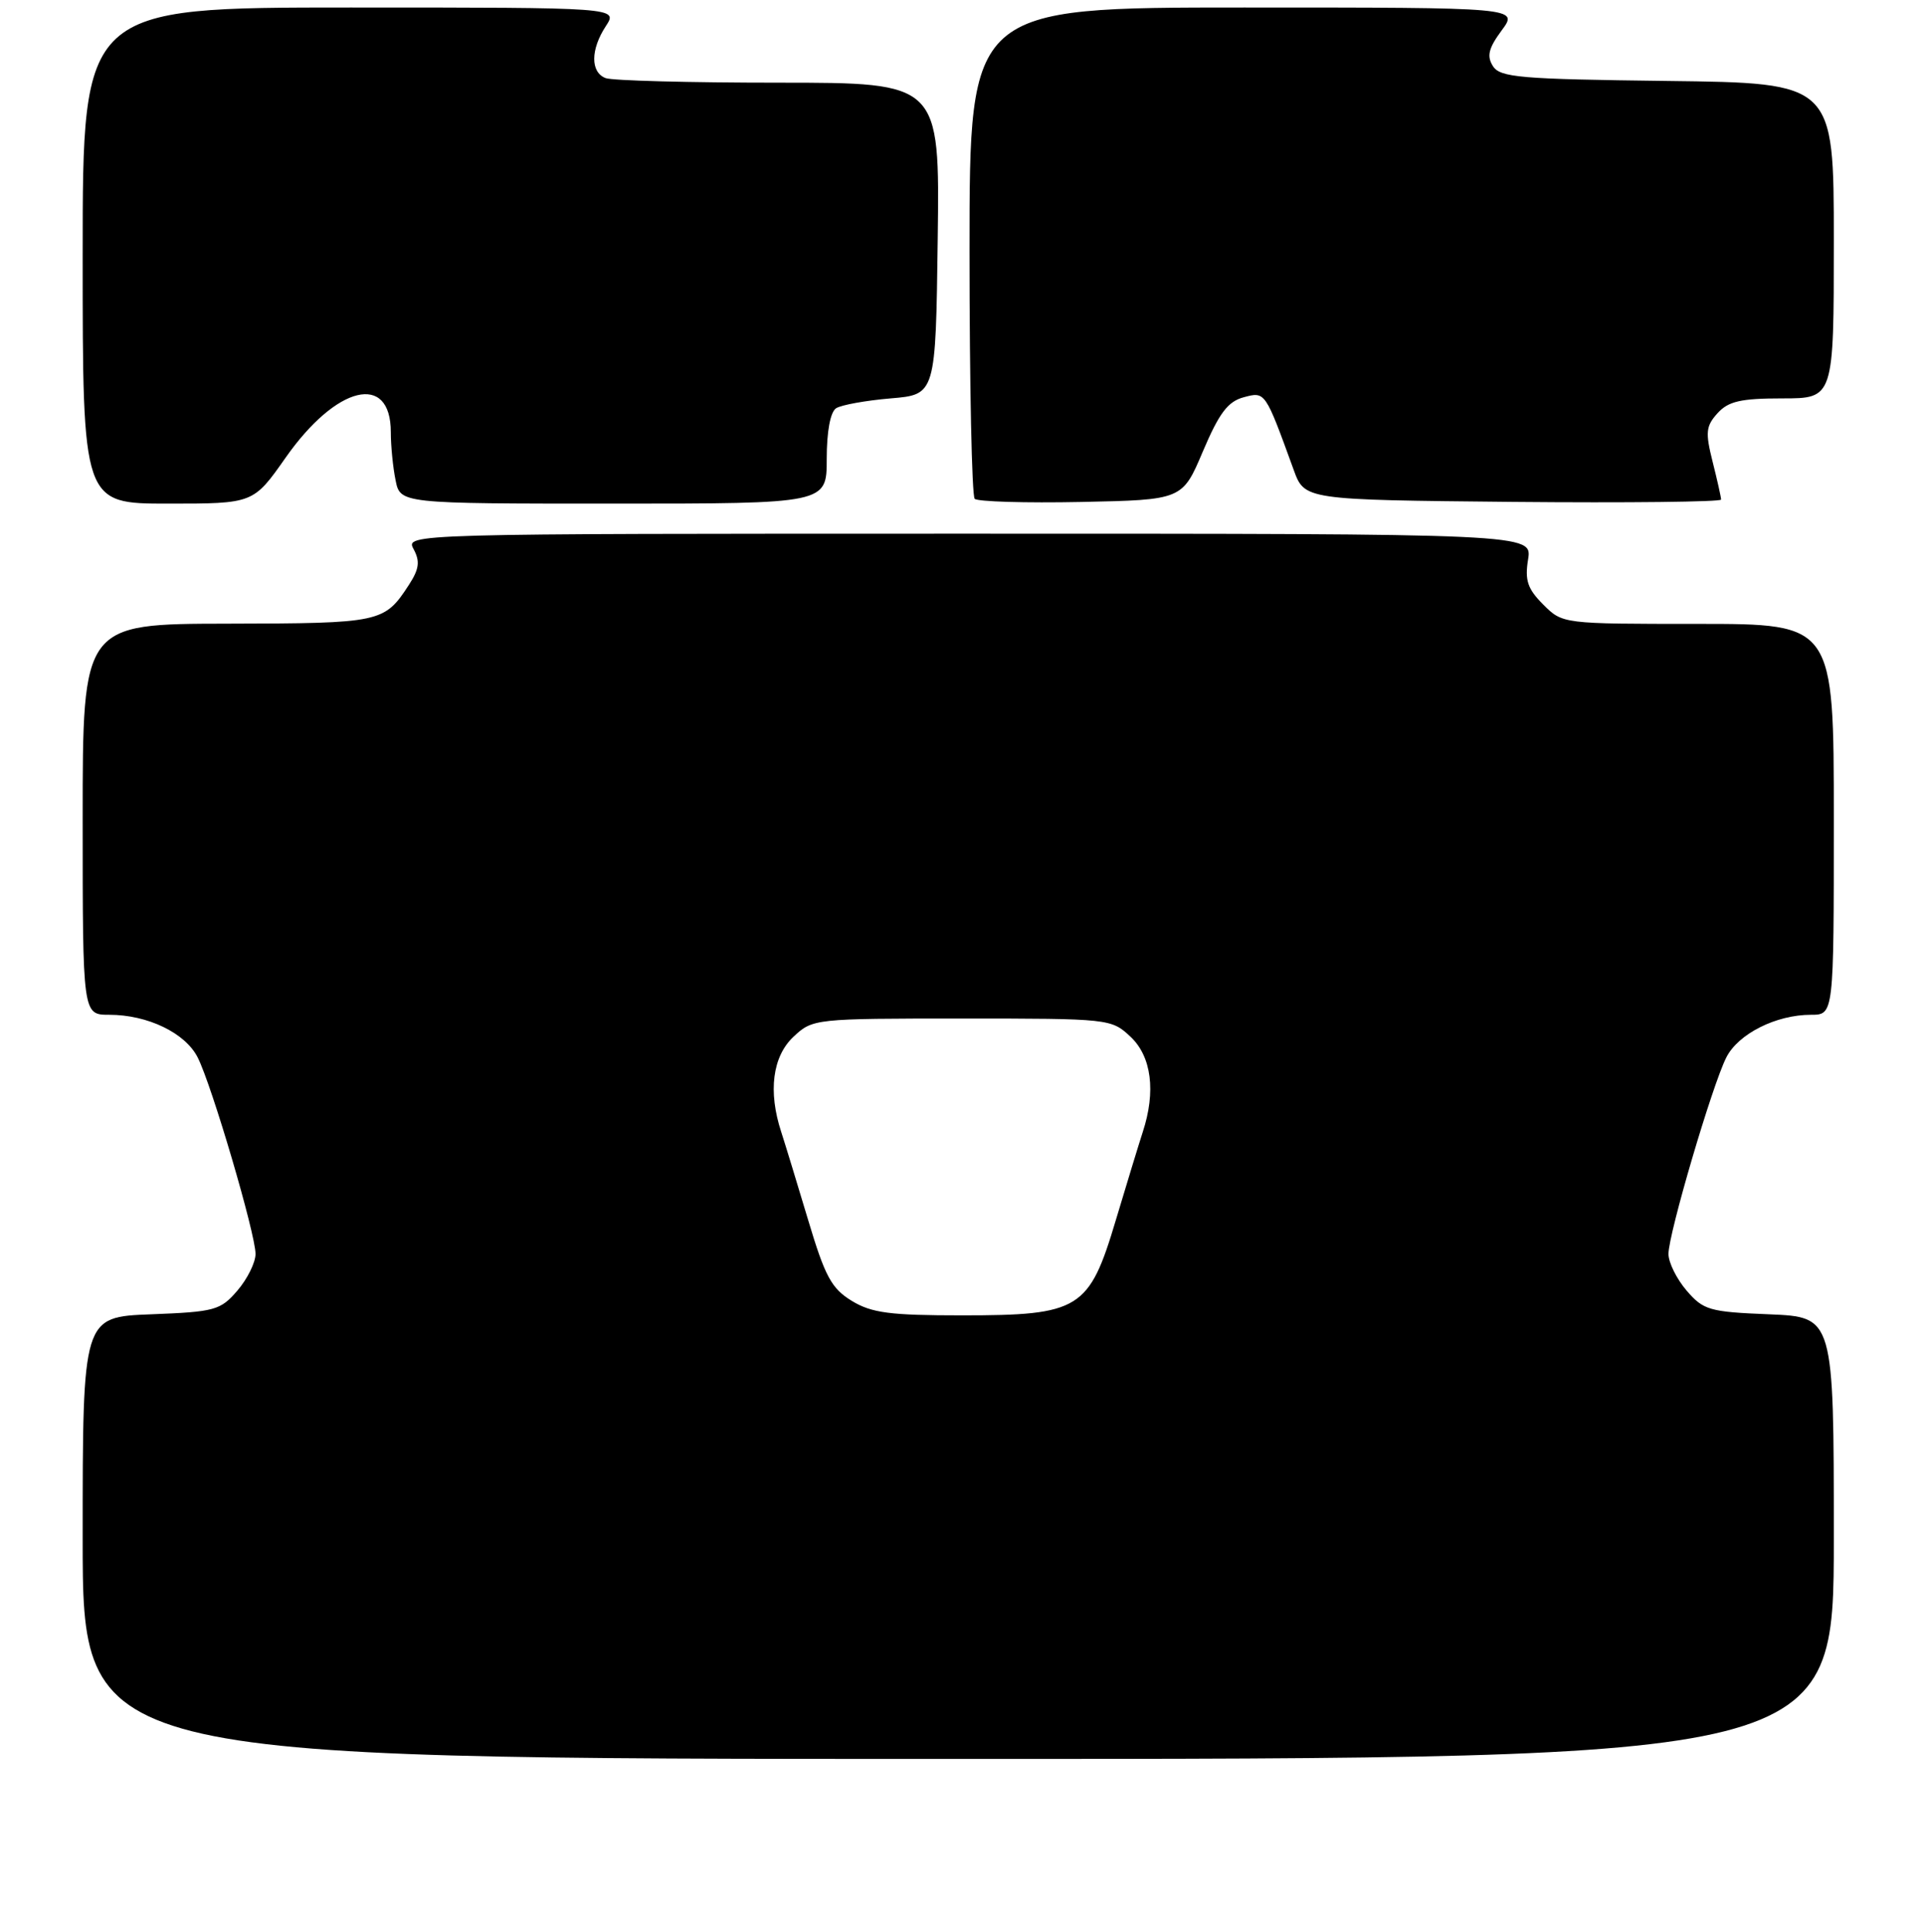 <?xml version="1.0" encoding="UTF-8" standalone="no"?>
<!DOCTYPE svg PUBLIC "-//W3C//DTD SVG 1.1//EN" "http://www.w3.org/Graphics/SVG/1.1/DTD/svg11.dtd" >
<svg xmlns="http://www.w3.org/2000/svg" xmlns:xlink="http://www.w3.org/1999/xlink" version="1.1" viewBox="0 0 256 257">
 <g >
 <path fill="currentColor"
d=" M 244.00 204.60 C 244.00 175.21 244.00 175.21 235.41 174.85 C 227.45 174.53 226.65 174.30 224.41 171.69 C 223.09 170.15 222.00 167.96 222.00 166.82 C 222.00 164.15 227.82 144.37 229.70 140.67 C 231.29 137.53 236.32 135.00 240.97 135.00 C 244.00 135.00 244.00 135.00 244.00 109.00 C 244.00 83.00 244.00 83.00 225.95 83.00 C 207.91 83.00 207.91 83.00 205.34 80.43 C 203.25 78.34 202.87 77.21 203.32 74.43 C 203.87 71.00 203.87 71.00 128.90 71.00 C 53.93 71.00 53.93 71.00 55.04 73.07 C 55.91 74.69 55.77 75.71 54.40 77.82 C 51.13 82.84 50.69 82.93 30.25 82.97 C 11.00 83.00 11.00 83.00 11.00 109.00 C 11.00 135.00 11.00 135.00 14.53 135.00 C 19.64 135.00 24.65 137.41 26.30 140.67 C 28.18 144.37 34.00 164.15 34.00 166.82 C 34.00 167.96 32.91 170.15 31.59 171.69 C 29.33 174.32 28.60 174.52 20.09 174.85 C 11.00 175.20 11.00 175.20 11.00 204.60 C 11.00 234.00 11.00 234.00 127.50 234.00 C 244.00 234.00 244.00 234.00 244.00 204.60 Z  M 38.00 60.89 C 44.76 51.25 52.00 49.50 52.00 57.50 C 52.00 59.29 52.28 62.16 52.63 63.87 C 53.25 67.00 53.25 67.00 81.62 67.00 C 110.00 67.00 110.00 67.00 110.00 61.06 C 110.00 57.40 110.48 54.81 111.25 54.31 C 111.94 53.87 115.20 53.28 118.50 53.00 C 124.50 52.50 124.50 52.50 124.77 31.75 C 125.04 11.00 125.04 11.00 103.60 11.00 C 91.81 11.00 81.45 10.73 80.58 10.39 C 78.55 9.61 78.56 6.60 80.62 3.46 C 82.23 1.00 82.23 1.00 46.62 1.00 C 11.00 1.00 11.00 1.00 11.00 34.00 C 11.00 67.00 11.00 67.00 22.36 67.00 C 33.71 67.00 33.71 67.00 38.00 60.89 Z  M 160.06 60.03 C 162.22 54.95 163.38 53.41 165.48 52.85 C 168.36 52.08 168.32 52.02 172.13 62.50 C 173.58 66.50 173.58 66.50 201.29 66.77 C 216.53 66.91 229.00 66.77 229.00 66.46 C 229.00 66.14 228.49 63.87 227.87 61.41 C 226.89 57.52 226.98 56.68 228.53 54.97 C 229.97 53.38 231.62 53.00 237.15 53.00 C 244.00 53.00 244.00 53.00 244.00 32.02 C 244.00 11.04 244.00 11.04 221.86 10.77 C 202.24 10.53 199.59 10.31 198.64 8.79 C 197.80 7.46 198.06 6.41 199.81 4.04 C 202.06 1.00 202.06 1.00 165.53 1.00 C 129.00 1.00 129.00 1.00 129.00 33.33 C 129.00 51.12 129.31 65.98 129.69 66.36 C 130.08 66.74 136.45 66.93 143.85 66.78 C 157.32 66.50 157.32 66.50 160.06 60.03 Z  M 113.33 173.06 C 110.63 171.41 109.77 169.81 107.53 162.31 C 106.08 157.47 104.47 152.20 103.95 150.60 C 102.18 145.21 102.78 140.55 105.58 137.92 C 108.13 135.53 108.38 135.50 128.00 135.50 C 147.62 135.50 147.87 135.53 150.42 137.92 C 153.22 140.55 153.82 145.21 152.05 150.60 C 151.53 152.20 149.92 157.47 148.47 162.31 C 144.92 174.22 143.67 174.99 128.00 174.99 C 118.39 174.99 115.98 174.67 113.33 173.06 Z "/>
</g>
</svg>